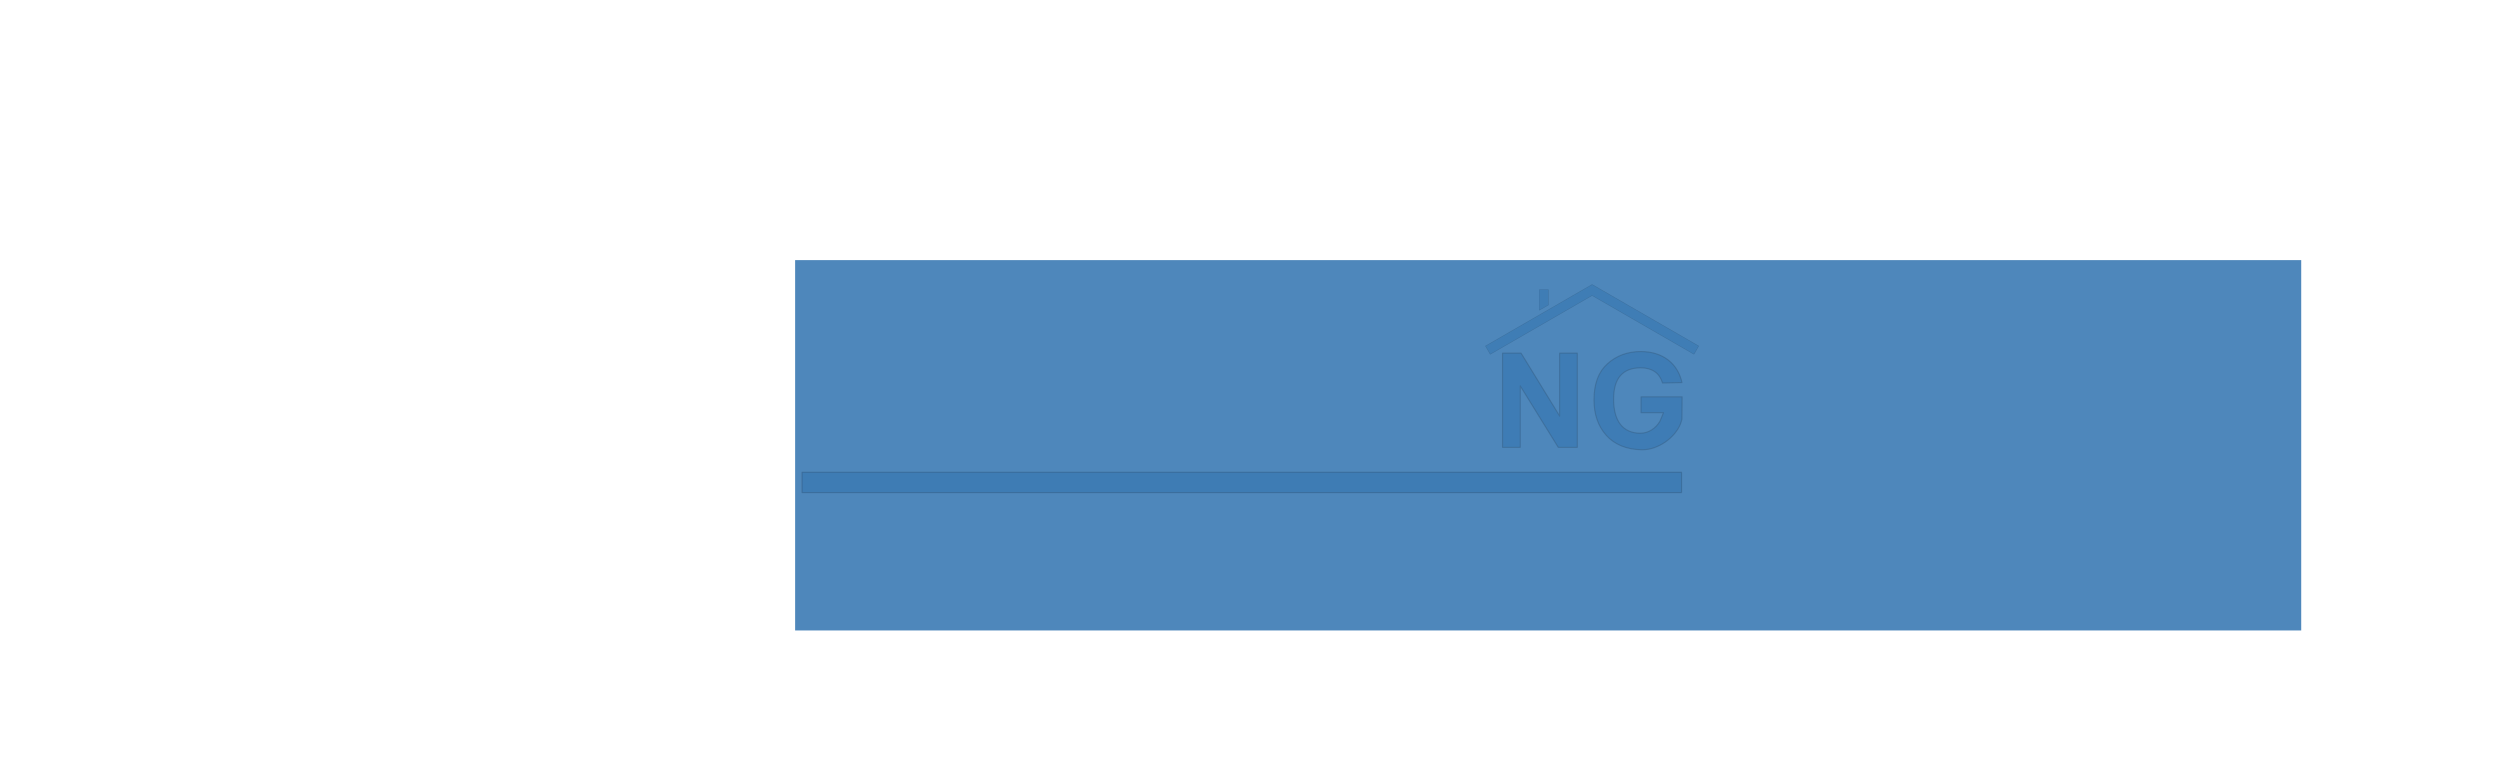 <?xml version="1.0" encoding="UTF-8" standalone="no"?>
<!-- Created with Inkscape (http://www.inkscape.org/) -->

<svg
   xmlns:dc="http://purl.org/dc/elements/1.1/"
   xmlns:cc="http://creativecommons.org/ns#"
   xmlns:rdf="http://www.w3.org/1999/02/22-rdf-syntax-ns#"
   xmlns:svg="http://www.w3.org/2000/svg"
   xmlns="http://www.w3.org/2000/svg"
   xmlns:xlink="http://www.w3.org/1999/xlink"
   xmlns:sodipodi="http://sodipodi.sourceforge.net/DTD/sodipodi-0.dtd"
   xmlns:inkscape="http://www.inkscape.org/namespaces/inkscape"
   width="97.977mm"
   height="30.469mm"
   viewBox="0 0 347.162 107.96"
   id="svg5552"
   version="1.1"
   inkscape:version="0.91 r13725"
   inkscape:export-filename="C:\temp\logo_lang.png"
   inkscape:export-xdpi="90"
   inkscape:export-ydpi="90"
   sodipodi:docname="logo_long.svg">
  <defs
     id="defs5554">
    <linearGradient
       inkscape:collect="always"
       xlink:href="#linearGradient4160"
       id="linearGradient11357-0-1-4"
       gradientUnits="userSpaceOnUse"
       x1="160.549"
       y1="312.059"
       x2="216.979"
       y2="310.452" />
    <linearGradient
       id="linearGradient4160"
       inkscape:collect="always">
      <stop
         id="stop4162"
         offset="0"
         style="stop-color:#000000;stop-opacity:1;" />
      <stop
         id="stop4164"
         offset="1"
         style="stop-color:#000000;stop-opacity:0;" />
    </linearGradient>
  </defs>
  <sodipodi:namedview
     id="base"
     pagecolor="#ffffff"
     bordercolor="#666666"
     borderopacity="1.0"
     inkscape:pageopacity="0.0"
     inkscape:pageshadow="2"
     inkscape:zoom="0.49497475"
     inkscape:cx="-332.84773"
     inkscape:cy="-359.29571"
     inkscape:document-units="px"
     inkscape:current-layer="layer1"
     showgrid="false"
     fit-margin-left="5"
     fit-margin-top="5"
     fit-margin-right="5"
     fit-margin-bottom="5"
     inkscape:snap-global="false"
     inkscape:window-width="1304"
     inkscape:window-height="746"
     inkscape:window-x="54"
     inkscape:window-y="-8"
     inkscape:window-maximized="1" />
  <g
     inkscape:label="Layer 1"
     inkscape:groupmode="layer"
     id="layer1"
     transform="translate(-49.276,-64.097)">
    <flowRoot
       xml:space="preserve"
       id="flowRoot4136-1-0-7-3-0-8-0-1-7-7-7"
       style="font-style:normal;font-variant:normal;font-weight:normal;font-stretch:normal;font-size:70px;line-height:125%;font-family:'Browallia New';-inkscape-font-specification:'Browallia New, Normal';text-align:start;letter-spacing:0px;word-spacing:0px;writing-mode:lr-tb;text-anchor:start;fill:#236aaa;fill-opacity:0.804;stroke:none;stroke-width:1px;stroke-linecap:butt;stroke-linejoin:miter;stroke-opacity:1"
       transform="matrix(0.4,0,0,0.4,127.691,47.272)"
       inkscape:export-xdpi="90"
       inkscape:export-ydpi="90"><flowRegion
         id="flowRegion4138-2-3-6-4-1-0-7-4-8-54-3"><rect
           id="rect4140-2-26-4-3-0-2-4-6-6-2-1"
           width="522.857"
           height="128.571"
           x="80"
           y="132.362"
           style="font-style:normal;font-variant:normal;font-weight:normal;font-stretch:normal;font-size:70px;line-height:125%;font-family:'Browallia New';-inkscape-font-specification:'Browallia New, Normal';text-align:start;writing-mode:lr-tb;text-anchor:start;fill:#236aaa;fill-opacity:0.804" /></flowRegion><flowPara
         id="flowPara4142-6-4-6-2-7-3-44-2-3-9-9"
         style="font-style:normal;font-variant:normal;font-weight:normal;font-stretch:normal;font-size:70px;line-height:125%;font-family:'Browallia New';-inkscape-font-specification:'Browallia New';text-align:start;writing-mode:lr-tb;text-anchor:start;fill:#236aaa;fill-opacity:0.804">SmartHome</flowPara></flowRoot>    <rect
       style="opacity:0.465;fill:#236aaa;fill-opacity:0.804;stroke:#000000;stroke-width:0.165;stroke-linecap:butt;stroke-linejoin:round;stroke-miterlimit:4;stroke-dasharray:none;stroke-dashoffset:0;stroke-opacity:0.304"
       id="rect5004-8-1-2-3-78-9"
       width="122.133"
       height="2.823"
       x="160.649"
       y="129.676"
       inkscape:export-xdpi="90"
       inkscape:export-ydpi="90" />
    <g
       transform="matrix(0.4,0,0,0.4,193.716,-14.917)"
       style="font-style:normal;font-variant:normal;font-weight:bold;font-stretch:normal;font-size:70px;line-height:125%;font-family:'Browallia New';-inkscape-font-specification:'Browallia New, Bold';text-align:start;letter-spacing:0px;word-spacing:0px;writing-mode:lr-tb;text-anchor:start;opacity:0.465;fill:#236aaa;fill-opacity:0.751;stroke:url(#linearGradient11357-0-1-4);stroke-width:0.4;stroke-linecap:butt;stroke-linejoin:miter;stroke-miterlimit:4;stroke-dasharray:none;stroke-opacity:1"
       id="flowRoot4144-2-3-3-6-8-3-6-0-0-9-8-5"
       inkscape:export-xdpi="90"
       inkscape:export-ydpi="90">
      <path
         d="m 160.526,352.841 0,-32.71 6.426,0 13.398,21.841 0,-21.841 6.118,0 0,32.71 -6.597,0 -13.193,-21.328 0,21.328 -6.152,0 z"
         style="font-style:normal;font-variant:normal;font-weight:bold;font-stretch:normal;font-size:70px;line-height:125%;font-family:'Browallia New';-inkscape-font-specification:'Browallia New, Bold';text-align:start;writing-mode:lr-tb;text-anchor:start;fill:#236aaa;fill-opacity:0.751;stroke:#000000;stroke-width:0.4;stroke-linejoin:round;stroke-miterlimit:4;stroke-dasharray:none;stroke-opacity:0.304"
         id="path12285-2-5"
         inkscape:connector-curvature="0" />
      <path
         d="m 208.617,340.81 0,-5.503 14.253,0 -0.068,7.813 -0.506,1.6 c -1.909,4.701 -7.692,9.015 -13.343,8.952 -5.423,-0.061 -9.611,-1.868 -12.436,-5.035 -2.826,-3.19 -4.238,-7.28 -4.238,-12.271 0,-5.605 1.572,-9.798 4.717,-12.578 3.145,-2.803 6.984,-4.204 11.519,-4.204 7.884,0 12.89,4.362 14.302,10.765 l -6.741,0.159 c -1.003,-3.464 -3.642,-5.285 -7.561,-5.285 -6.289,0 -9.434,3.623 -9.434,10.869 0,3.623 0.734,6.661 2.329,8.734 1.618,2.074 3.942,3.11 6.973,3.11 2.78,0 5.317,-1.625 6.819,-4.208 l 1.192,-2.92 z"
         style="font-style:normal;font-variant:normal;font-weight:bold;font-stretch:normal;font-size:70px;line-height:125%;font-family:'Browallia New';-inkscape-font-specification:'Browallia New, Bold';text-align:start;writing-mode:lr-tb;text-anchor:start;fill:#236aaa;fill-opacity:0.751;stroke:#000000;stroke-width:0.4;stroke-linejoin:round;stroke-miterlimit:4;stroke-dasharray:none;stroke-opacity:0.304"
         id="path12287-7-0"
         inkscape:connector-curvature="0"
         sodipodi:nodetypes="cccccscscsccsscsccc" />
    </g>
    <path
       style="opacity:0.465;fill:#236aaa;fill-opacity:0.751;stroke:#000000;stroke-width:0.067;stroke-linecap:butt;stroke-linejoin:round;stroke-miterlimit:4;stroke-dasharray:none;stroke-dashoffset:0;stroke-opacity:0.304"
       d="m 270.358,103.605 -14.804,8.543 0.662,1.147 14.146,-8.163 14.146,8.163 0.662,-1.147 -14.804,-8.543 -0.004,0.006 -0.004,-0.006 z"
       id="rect4194-0-4-9-7-3-9-5-3-5-0"
       inkscape:connector-curvature="0"
       inkscape:export-xdpi="90"
       inkscape:export-ydpi="90" />
    <path
       style="opacity:0.465;fill:#236aaa;fill-opacity:0.751;stroke:#000000;stroke-width:0.062;stroke-linecap:butt;stroke-linejoin:round;stroke-miterlimit:4;stroke-dasharray:none;stroke-dashoffset:0;stroke-opacity:0.304"
       d="m 264.305,104.323 -1.268,0 0,2.85 1.268,-0.727 z"
       id="rect4242-6-6-4-7-4-6-2-2-7-1"
       inkscape:connector-curvature="0"
       sodipodi:nodetypes="ccccc"
       inkscape:export-xdpi="90"
       inkscape:export-ydpi="90" />
  </g>
</svg>
